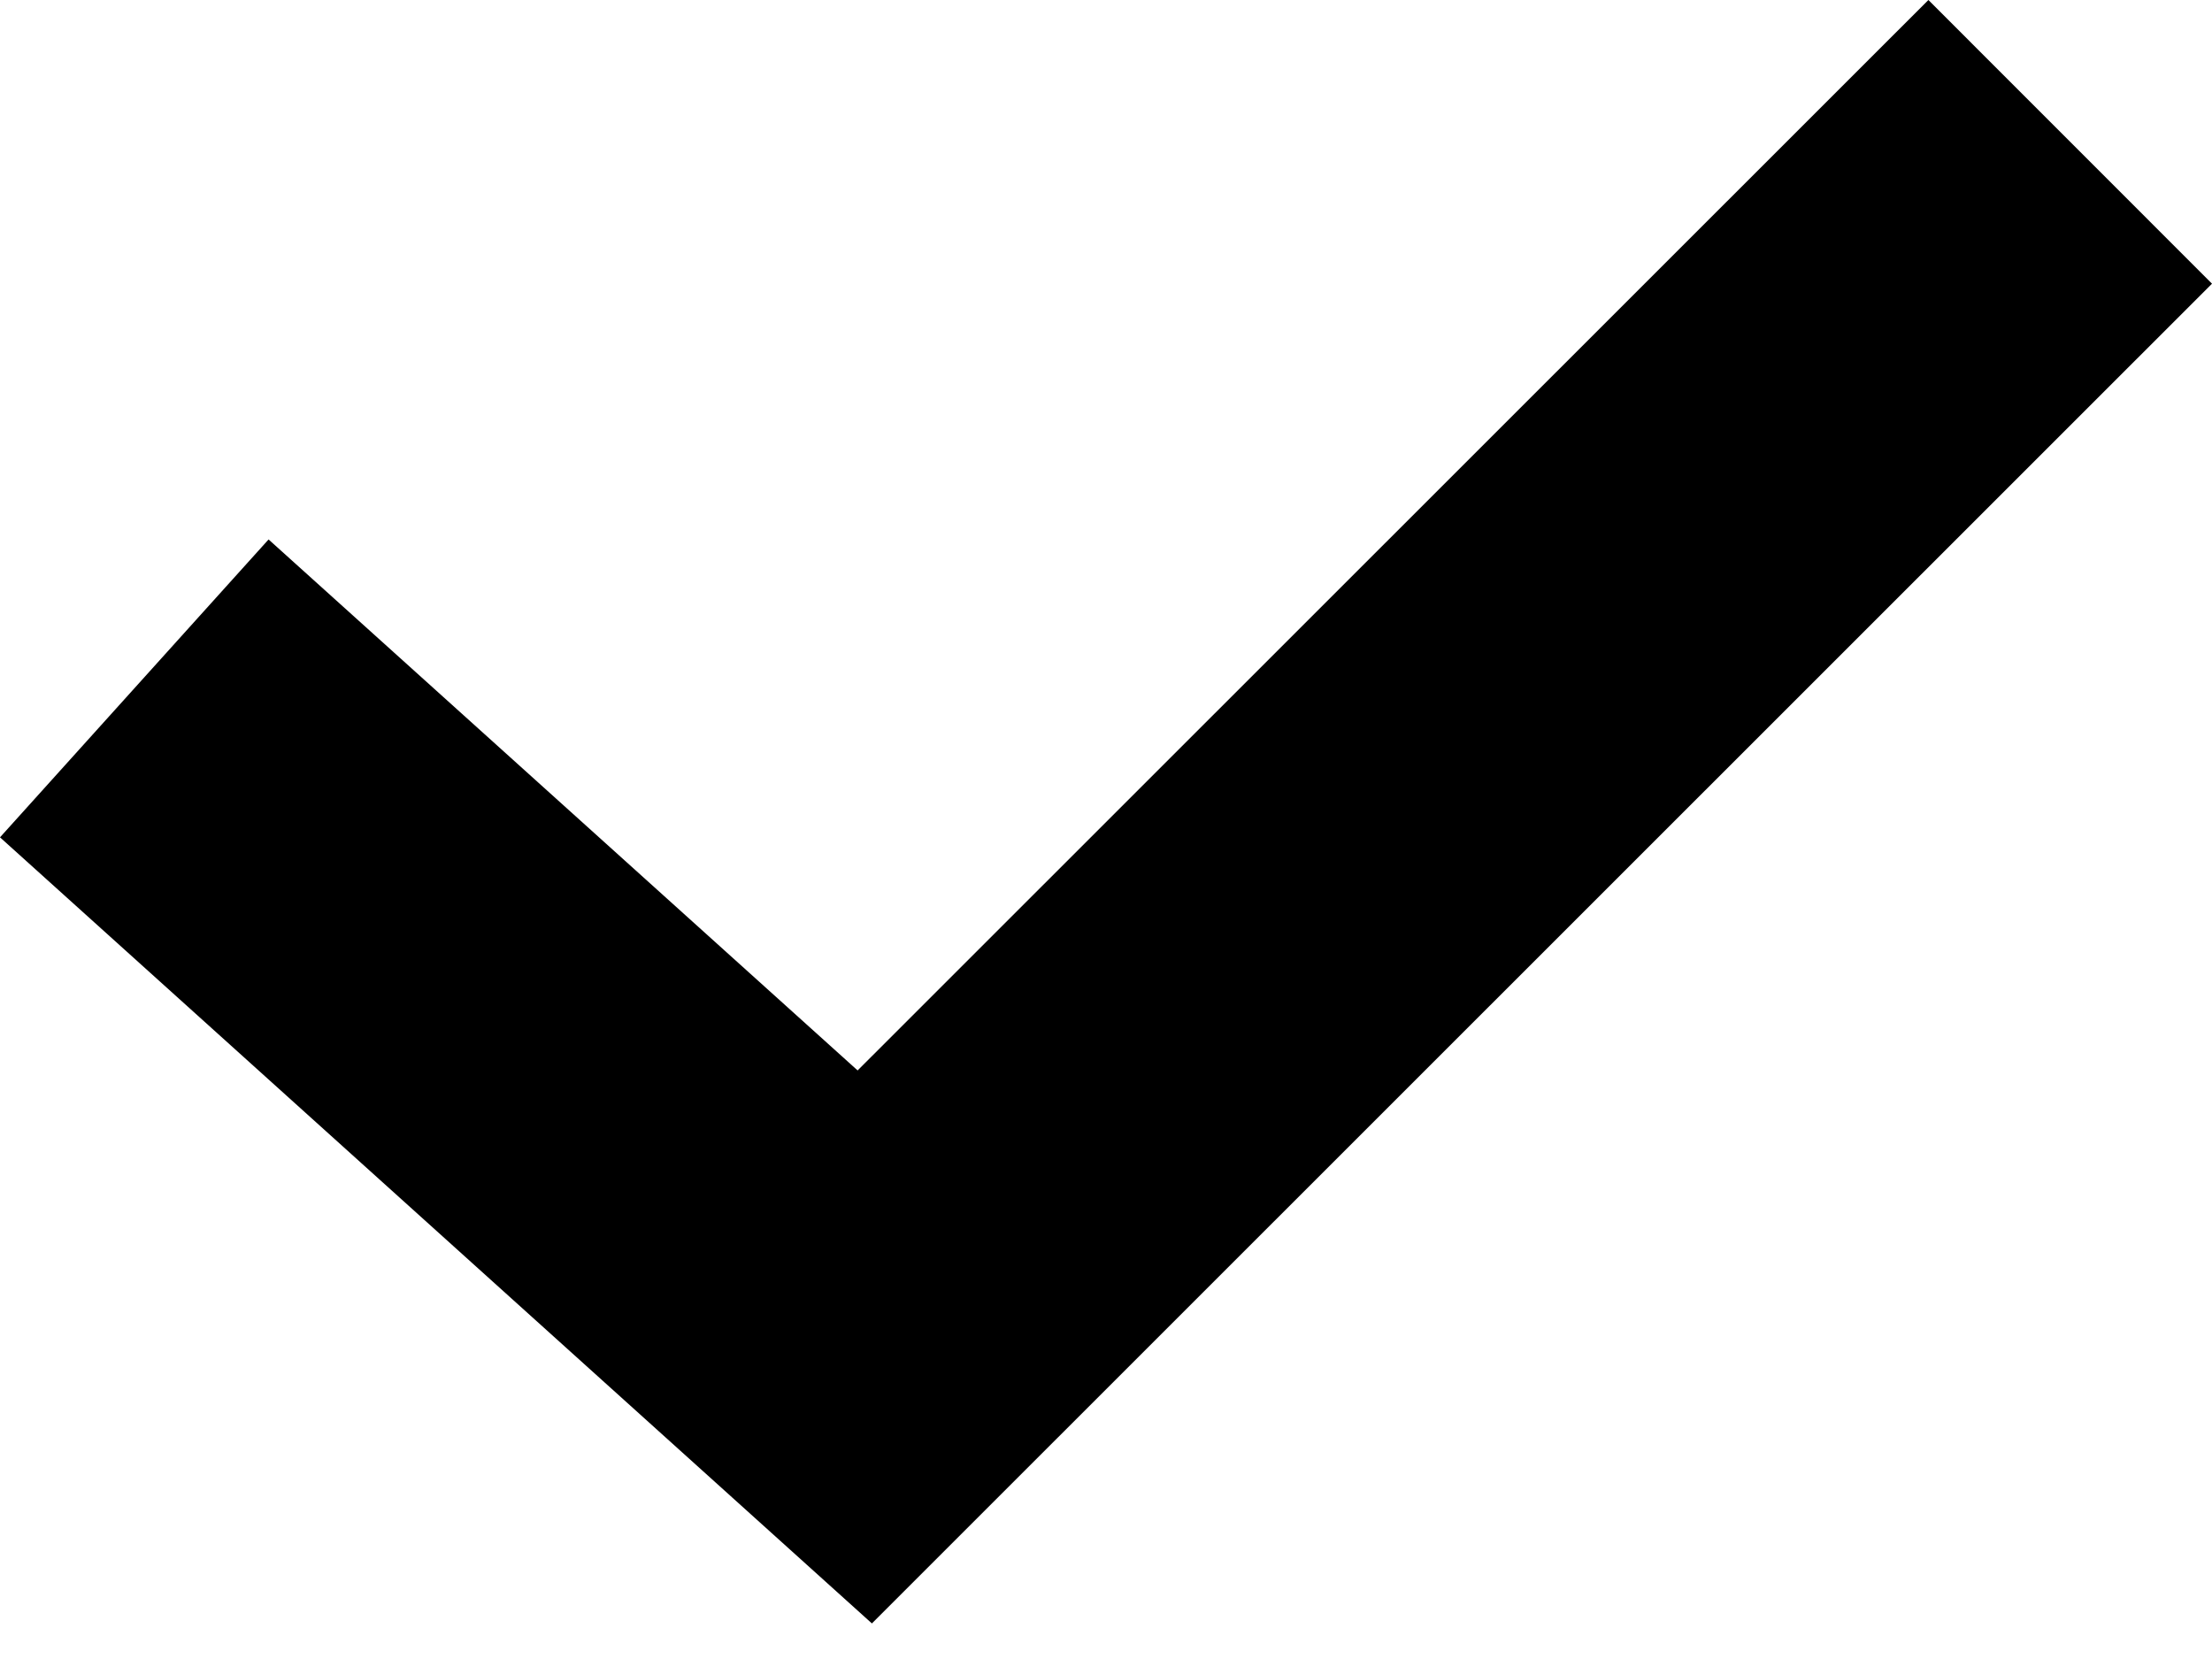 <svg width="24" height="18" viewBox="0 0 24 18" fill="none" xmlns="http://www.w3.org/2000/svg">
<path d="M20.923 0L24 3.078L9.46 17.614L0 9.085L2.914 5.853L9.305 11.614L20.923 0Z" fill="black"/>
</svg>
